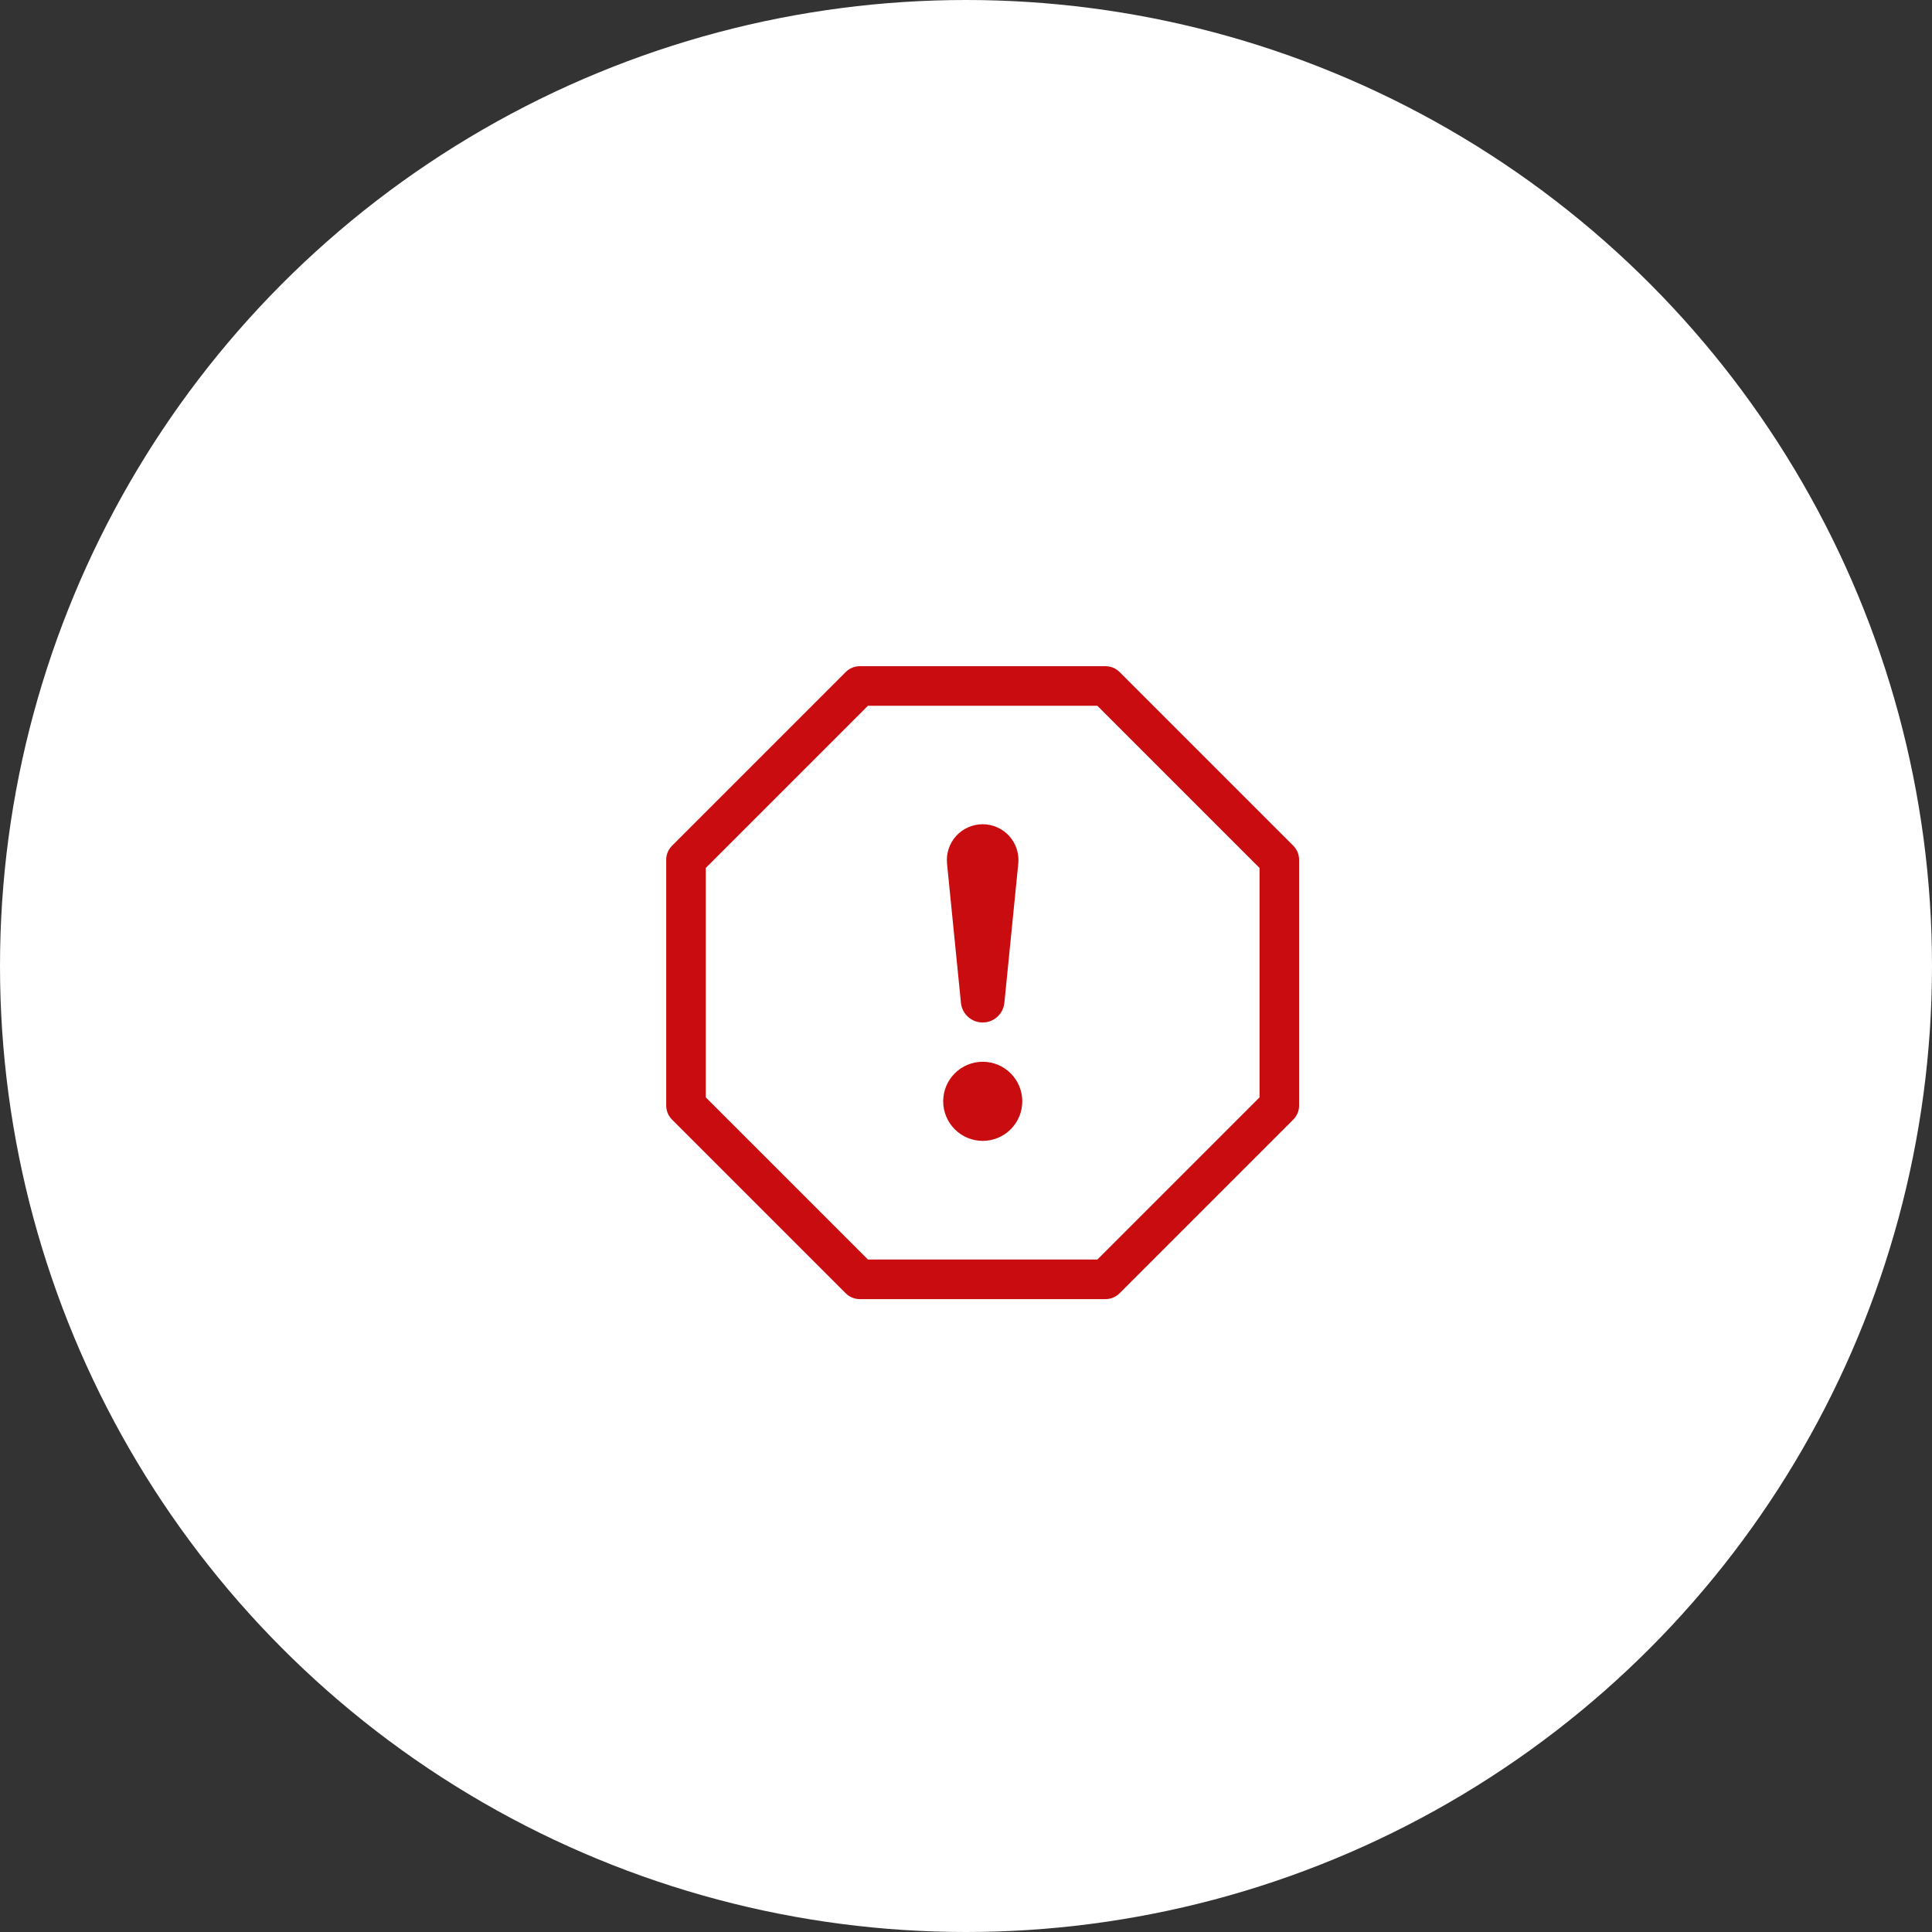 <svg width="58" height="58" viewBox="0 0 58 58" fill="none" xmlns="http://www.w3.org/2000/svg">
<rect x="0" y="0" width="58" height="58" fill="#333333" stroke="none"/>
<g id="Group 37863">
<circle id="Ellipse 7" cx="29" cy="29" r="29" fill="white"/>
<path id="Union" fill-rule="evenodd" clip-rule="evenodd" d="M25.81 20C25.653 20 25.503 20.062 25.391 20.173L20.173 25.391C20.062 25.503 20 25.653 20 25.81V33.19C20 33.347 20.062 33.498 20.173 33.609L25.391 38.827C25.503 38.938 25.653 39 25.81 39H33.19C33.347 39 33.498 38.938 33.609 38.827L38.827 33.609C38.938 33.498 39 33.347 39 33.19V25.81C39 25.653 38.938 25.503 38.827 25.391L33.609 20.173C33.498 20.062 33.347 20 33.19 20H25.81ZM21.188 26.056L26.056 21.188H32.944L37.812 26.056V32.944L32.944 37.812H26.056L21.188 32.944V26.056ZM28.405 32.608C28.346 32.752 28.315 32.907 28.315 33.063C28.315 33.377 28.44 33.679 28.663 33.902C28.885 34.125 29.187 34.25 29.502 34.25C29.817 34.25 30.119 34.125 30.342 33.902C30.565 33.679 30.69 33.377 30.69 33.063C30.69 32.907 30.659 32.752 30.599 32.608C30.54 32.464 30.452 32.333 30.342 32.223C30.232 32.113 30.101 32.025 29.957 31.965C29.813 31.906 29.658 31.875 29.502 31.875C29.346 31.875 29.192 31.906 29.048 31.965C28.904 32.025 28.773 32.113 28.663 32.223C28.552 32.333 28.465 32.464 28.405 32.608ZM28.478 25.487C28.431 25.63 28.415 25.782 28.431 25.932L28.847 30.096C28.861 30.26 28.936 30.412 29.057 30.523C29.177 30.634 29.336 30.696 29.5 30.696C29.664 30.696 29.822 30.634 29.943 30.523C30.064 30.412 30.139 30.26 30.153 30.096L30.569 25.932C30.585 25.782 30.569 25.63 30.522 25.487C30.476 25.344 30.4 25.212 30.299 25.1C30.198 24.988 30.075 24.898 29.937 24.837C29.8 24.776 29.651 24.744 29.5 24.744C29.349 24.744 29.2 24.776 29.063 24.837C28.925 24.898 28.802 24.988 28.701 25.1C28.6 25.212 28.524 25.344 28.478 25.487Z" fill="#c90c0f"/>
</g>
</svg>
